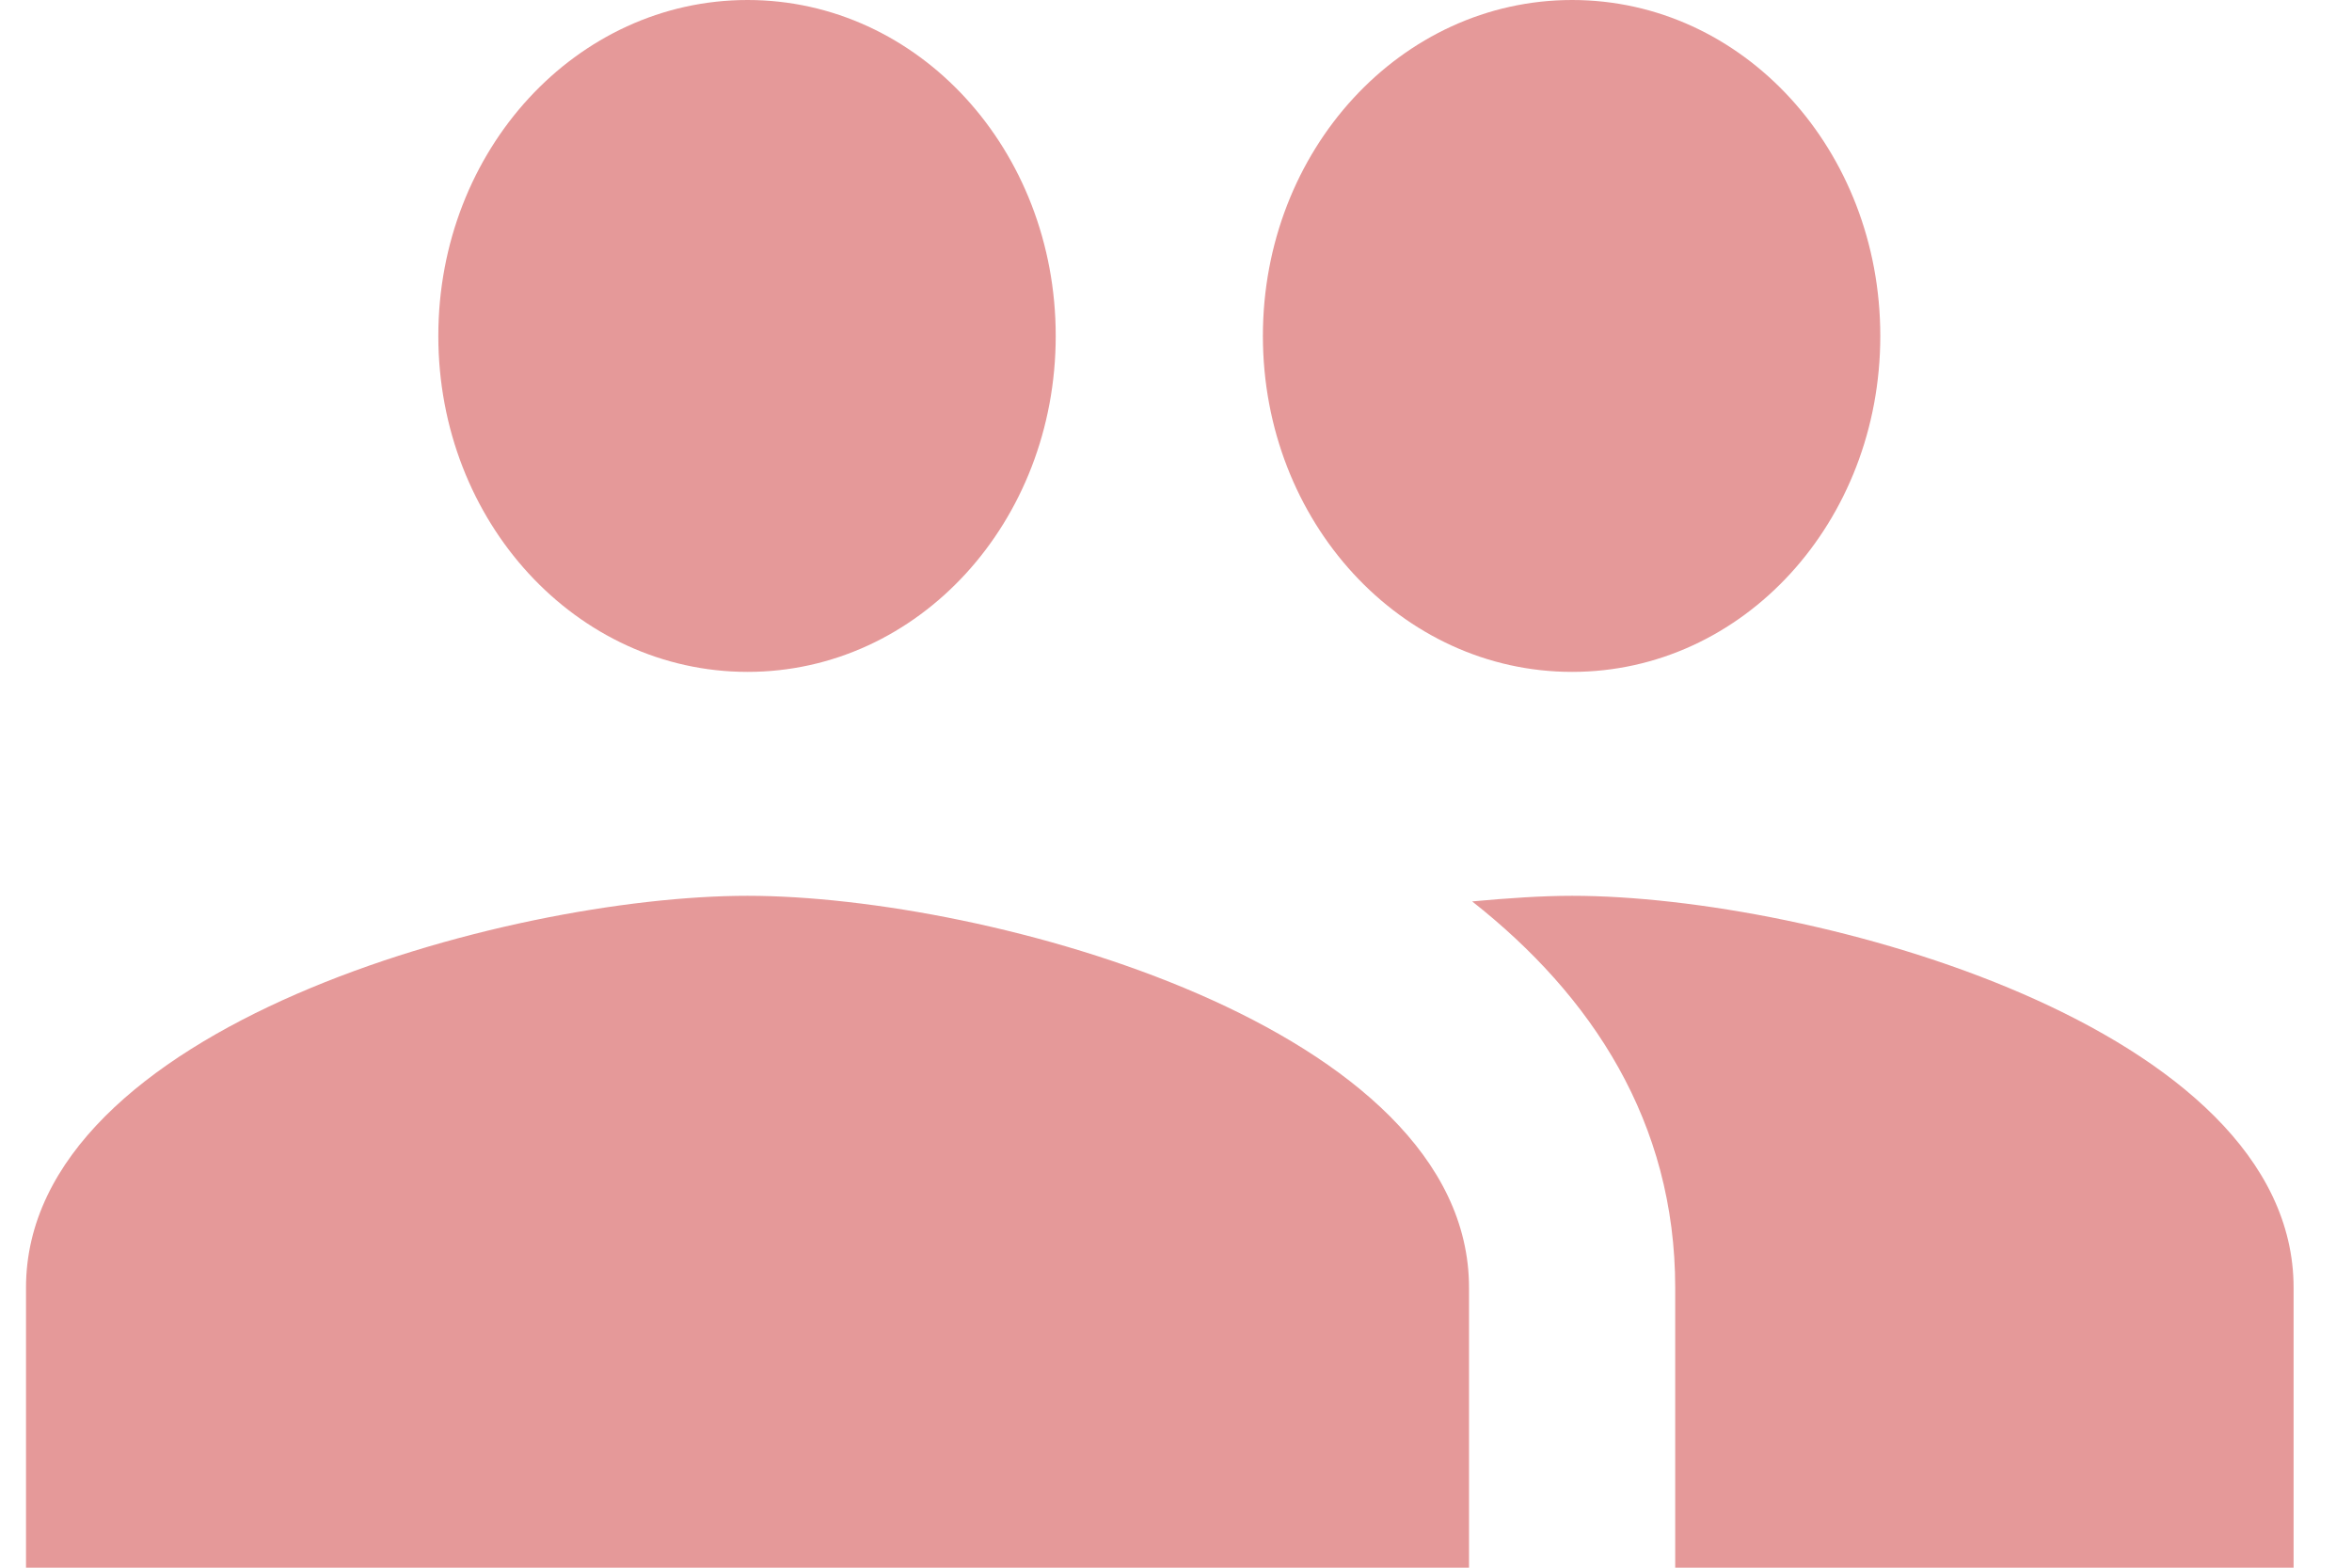<svg width="36" height="24" viewBox="0 0 36 24" fill="none" xmlns="http://www.w3.org/2000/svg">
<path d="M24.063 10.286C26.682 10.286 28.78 7.989 28.78 5.143C28.78 2.297 26.682 0 24.063 0C21.444 0 19.33 2.297 19.33 5.143C19.33 7.989 21.444 10.286 24.063 10.286ZM11.442 10.286C14.061 10.286 16.159 7.989 16.159 5.143C16.159 2.297 14.061 0 11.442 0C8.823 0 6.709 2.297 6.709 5.143C6.709 7.989 8.823 10.286 11.442 10.286ZM11.442 13.714C7.766 13.714 0.398 15.72 0.398 19.714V24H22.485V19.714C22.485 15.72 15.118 13.714 11.442 13.714ZM24.063 13.714C23.605 13.714 23.085 13.749 22.533 13.8C24.363 15.24 25.641 17.177 25.641 19.714V24H35.106V19.714C35.106 15.72 27.739 13.714 24.063 13.714Z" fill="#E59999"/>
</svg>

